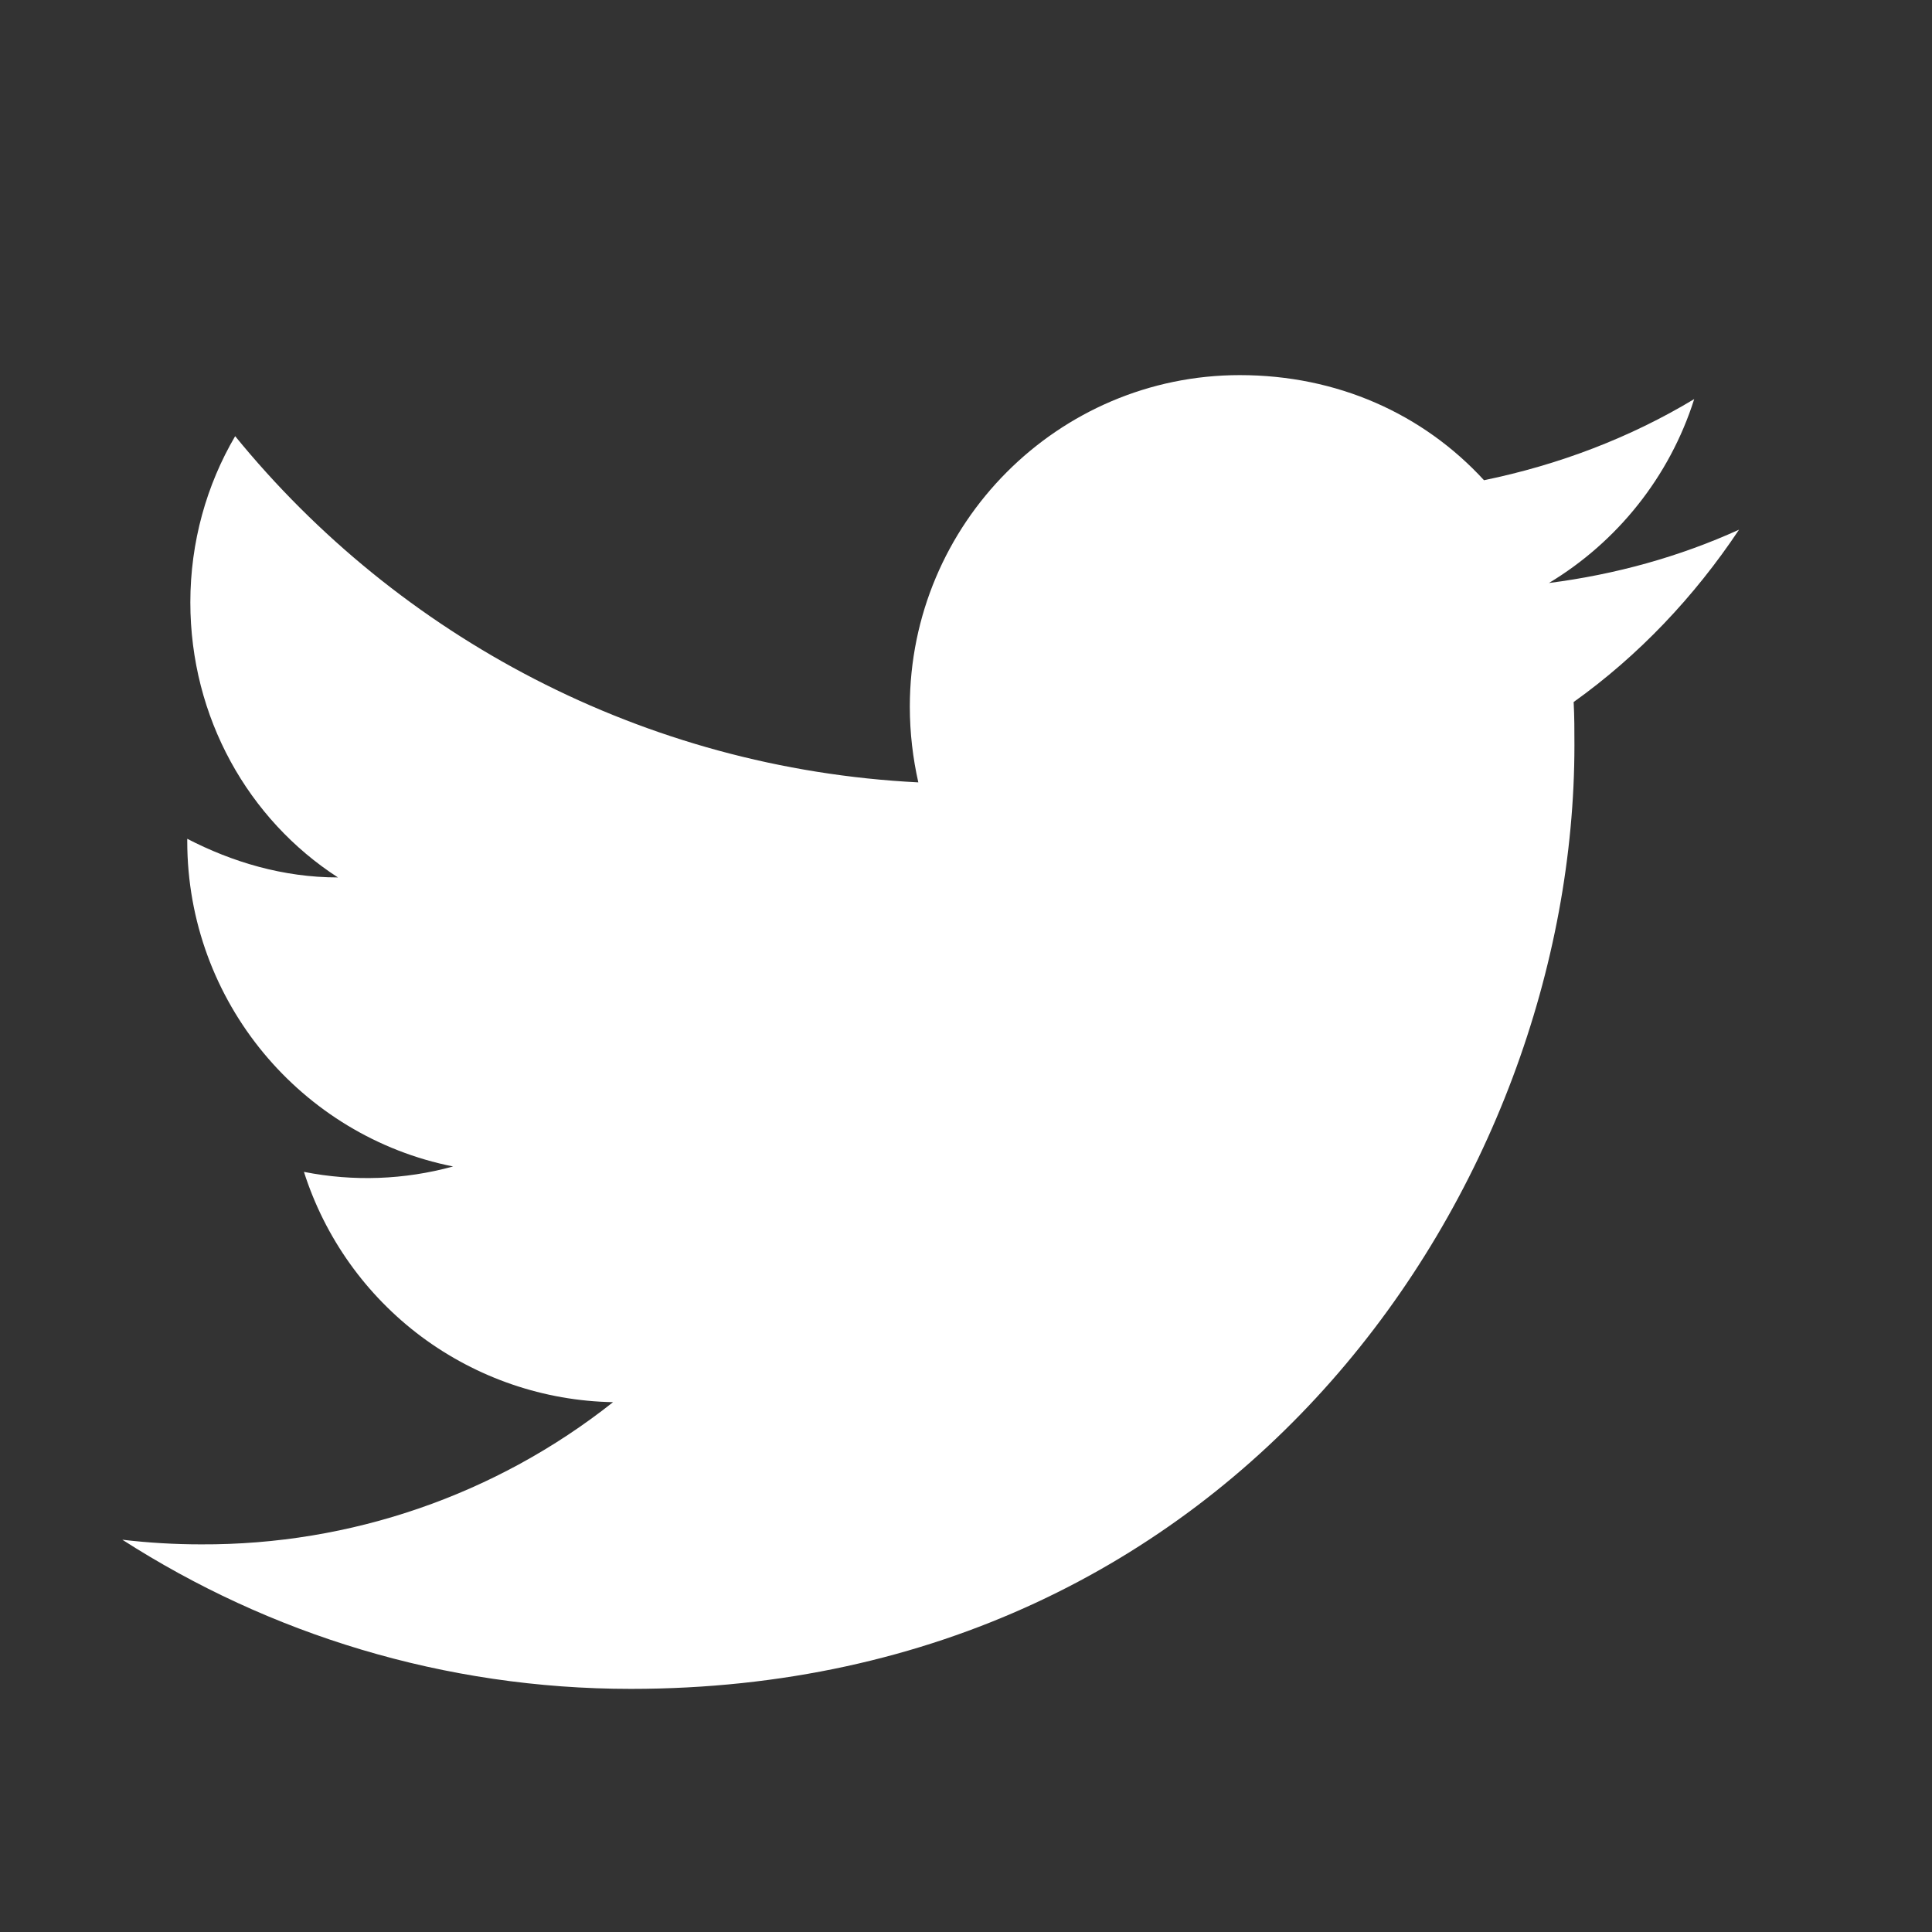 <svg width="25" height="25" viewBox="0 0 25 25" fill="none" xmlns="http://www.w3.org/2000/svg">
<rect x="0" y="0" width="25" height="25" fill="#333333" stroke="none"/>
<path d="M22.503 6.854C21.733 7.204 20.903 7.434 20.043 7.544C20.923 7.014 21.603 6.174 21.923 5.164C21.093 5.664 20.173 6.014 19.203 6.214C18.413 5.354 17.303 4.854 16.043 4.854C13.693 4.854 11.773 6.774 11.773 9.144C11.773 9.484 11.813 9.814 11.883 10.124C8.323 9.944 5.153 8.234 3.043 5.644C2.673 6.274 2.463 7.014 2.463 7.794C2.463 9.284 3.213 10.604 4.373 11.354C3.663 11.354 3.003 11.154 2.423 10.854V10.884C2.423 12.964 3.903 14.704 5.863 15.094C5.234 15.267 4.573 15.291 3.933 15.164C4.205 16.017 4.737 16.762 5.454 17.297C6.172 17.831 7.039 18.128 7.933 18.144C6.417 19.345 4.537 19.993 2.603 19.984C2.263 19.984 1.923 19.964 1.583 19.924C3.483 21.144 5.743 21.854 8.163 21.854C16.043 21.854 20.373 15.314 20.373 9.644C20.373 9.454 20.373 9.274 20.363 9.084C21.203 8.484 21.923 7.724 22.503 6.854Z" fill="white"/>
</svg>
